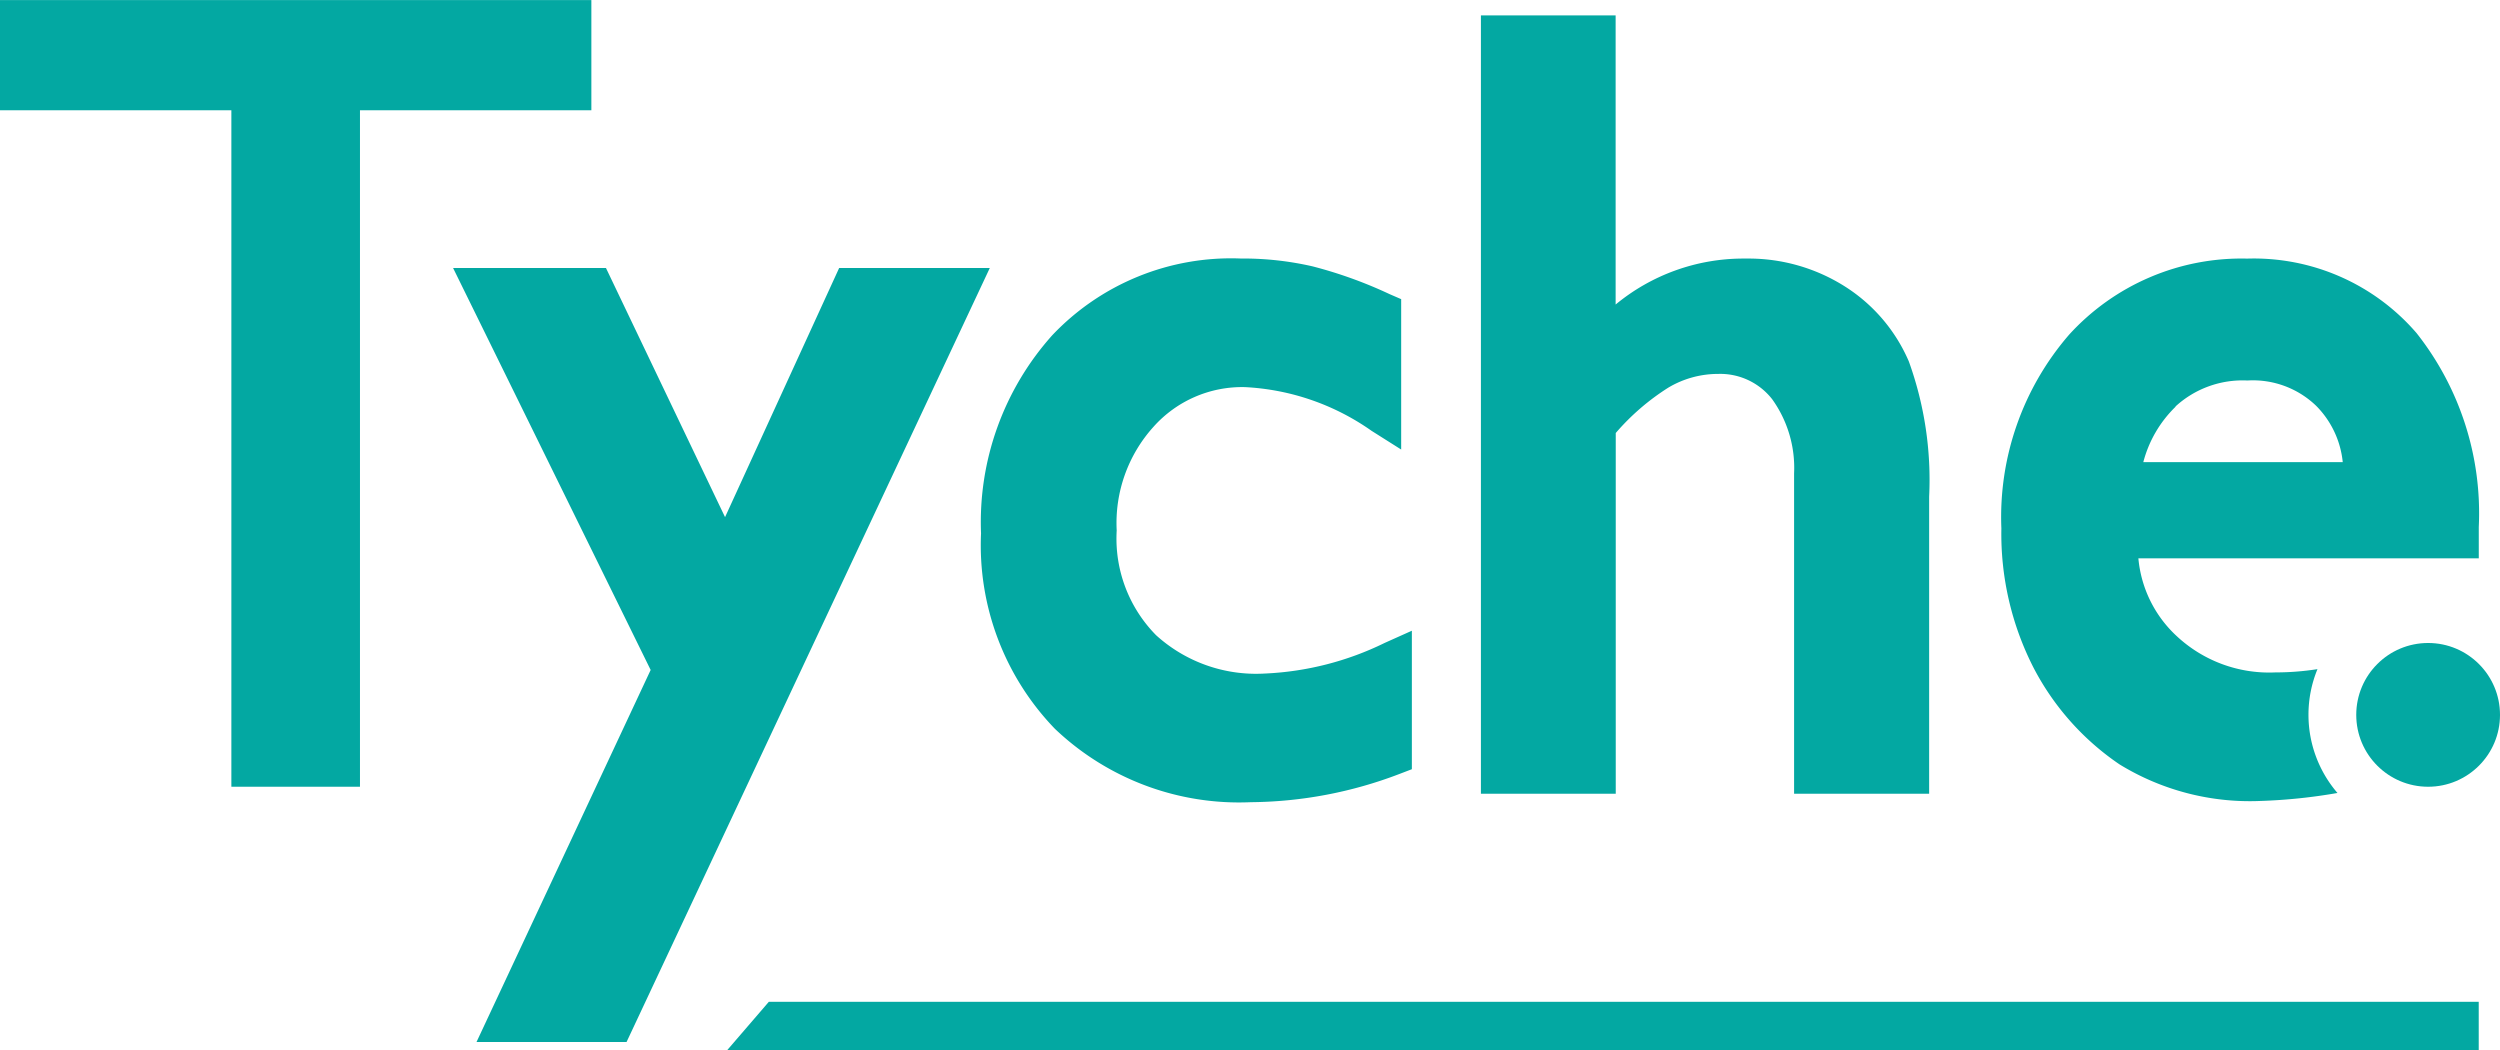 <svg xmlns="http://www.w3.org/2000/svg" width="104.348" height="43.838" viewBox="0 0 104.348 43.838"><g transform="translate(15031.348 -2976.162)"><path d="M-980.567-122.951h-6.262l7.268-15.527-8.247-16.779h6.381l4.971,10.4,4.763-10.4h6.288l-15.161,32.305Zm26.057-10.008h0a11.147,11.147,0,0,1-8.181-3.066,11.031,11.031,0,0,1-3.08-8.155,11.692,11.692,0,0,1,2.975-8.272,10.278,10.278,0,0,1,7.854-3.2h.115a12.979,12.979,0,0,1,2.887.326,18.381,18.381,0,0,1,3.222,1.161l.483.209v6.277l-1.239-.783a10.05,10.05,0,0,0-5.282-1.822,4.956,4.956,0,0,0-3.813,1.652,5.992,5.992,0,0,0-1.54,4.332,5.74,5.74,0,0,0,1.644,4.371,6.211,6.211,0,0,0,4.541,1.6,12.6,12.6,0,0,0,5-1.278l1.135-.509v5.78l-.522.2A17.716,17.716,0,0,1-954.509-132.959Zm42.143-.052a10.4,10.4,0,0,1-5.884-1.526,11,11,0,0,1-3.588-4.032,12.272,12.272,0,0,1-1.344-5.819,11.627,11.627,0,0,1,2.831-8.089,9.727,9.727,0,0,1,7.424-3.171,8.968,8.968,0,0,1,7.071,3.105,12.126,12.126,0,0,1,2.6,8.1v1.305h-14.208a5.035,5.035,0,0,0,1.617,3.262,5.657,5.657,0,0,0,4.1,1.5,11.314,11.314,0,0,0,1.759-.137,4.972,4.972,0,0,0-.376,1.907,5,5,0,0,0,1.21,3.262A22.8,22.8,0,0,1-912.366-133.011Zm-.548-17.549a4.142,4.142,0,0,0-3,1.083v.014a4.985,4.985,0,0,0-1.344,2.309h8.324a3.878,3.878,0,0,0-1.109-2.349A3.8,3.8,0,0,0-912.914-150.56Zm-26.369,17.249h-5.623V-165.8h5.623v12.069a8.37,8.37,0,0,1,5.325-1.919h.227a7.51,7.51,0,0,1,3.972,1.136,6.945,6.945,0,0,1,2.714,3.157,14.558,14.558,0,0,1,.848,5.65v12.394h-5.637v-13.374a4.91,4.91,0,0,0-.914-3.091A2.749,2.749,0,0,0-935-150.835h-.01a4.051,4.051,0,0,0-2.077.574,9.824,9.824,0,0,0-2.192,1.892v15.057Zm-52.41-.294h-5.368v-28.234h-9.658v-4.6h24.684v4.6h-9.658v28.233Z" transform="translate(-14024.629 3142.604)" fill="#03a8a2"/><path d="M1.742,2h71.37V4.023H0Z" transform="translate(-15001 3015.977)" fill="#03a8a2"/><circle cx="3" cy="3" r="3" transform="translate(-14933 3003)" fill="#03a8a2"/></g></svg>